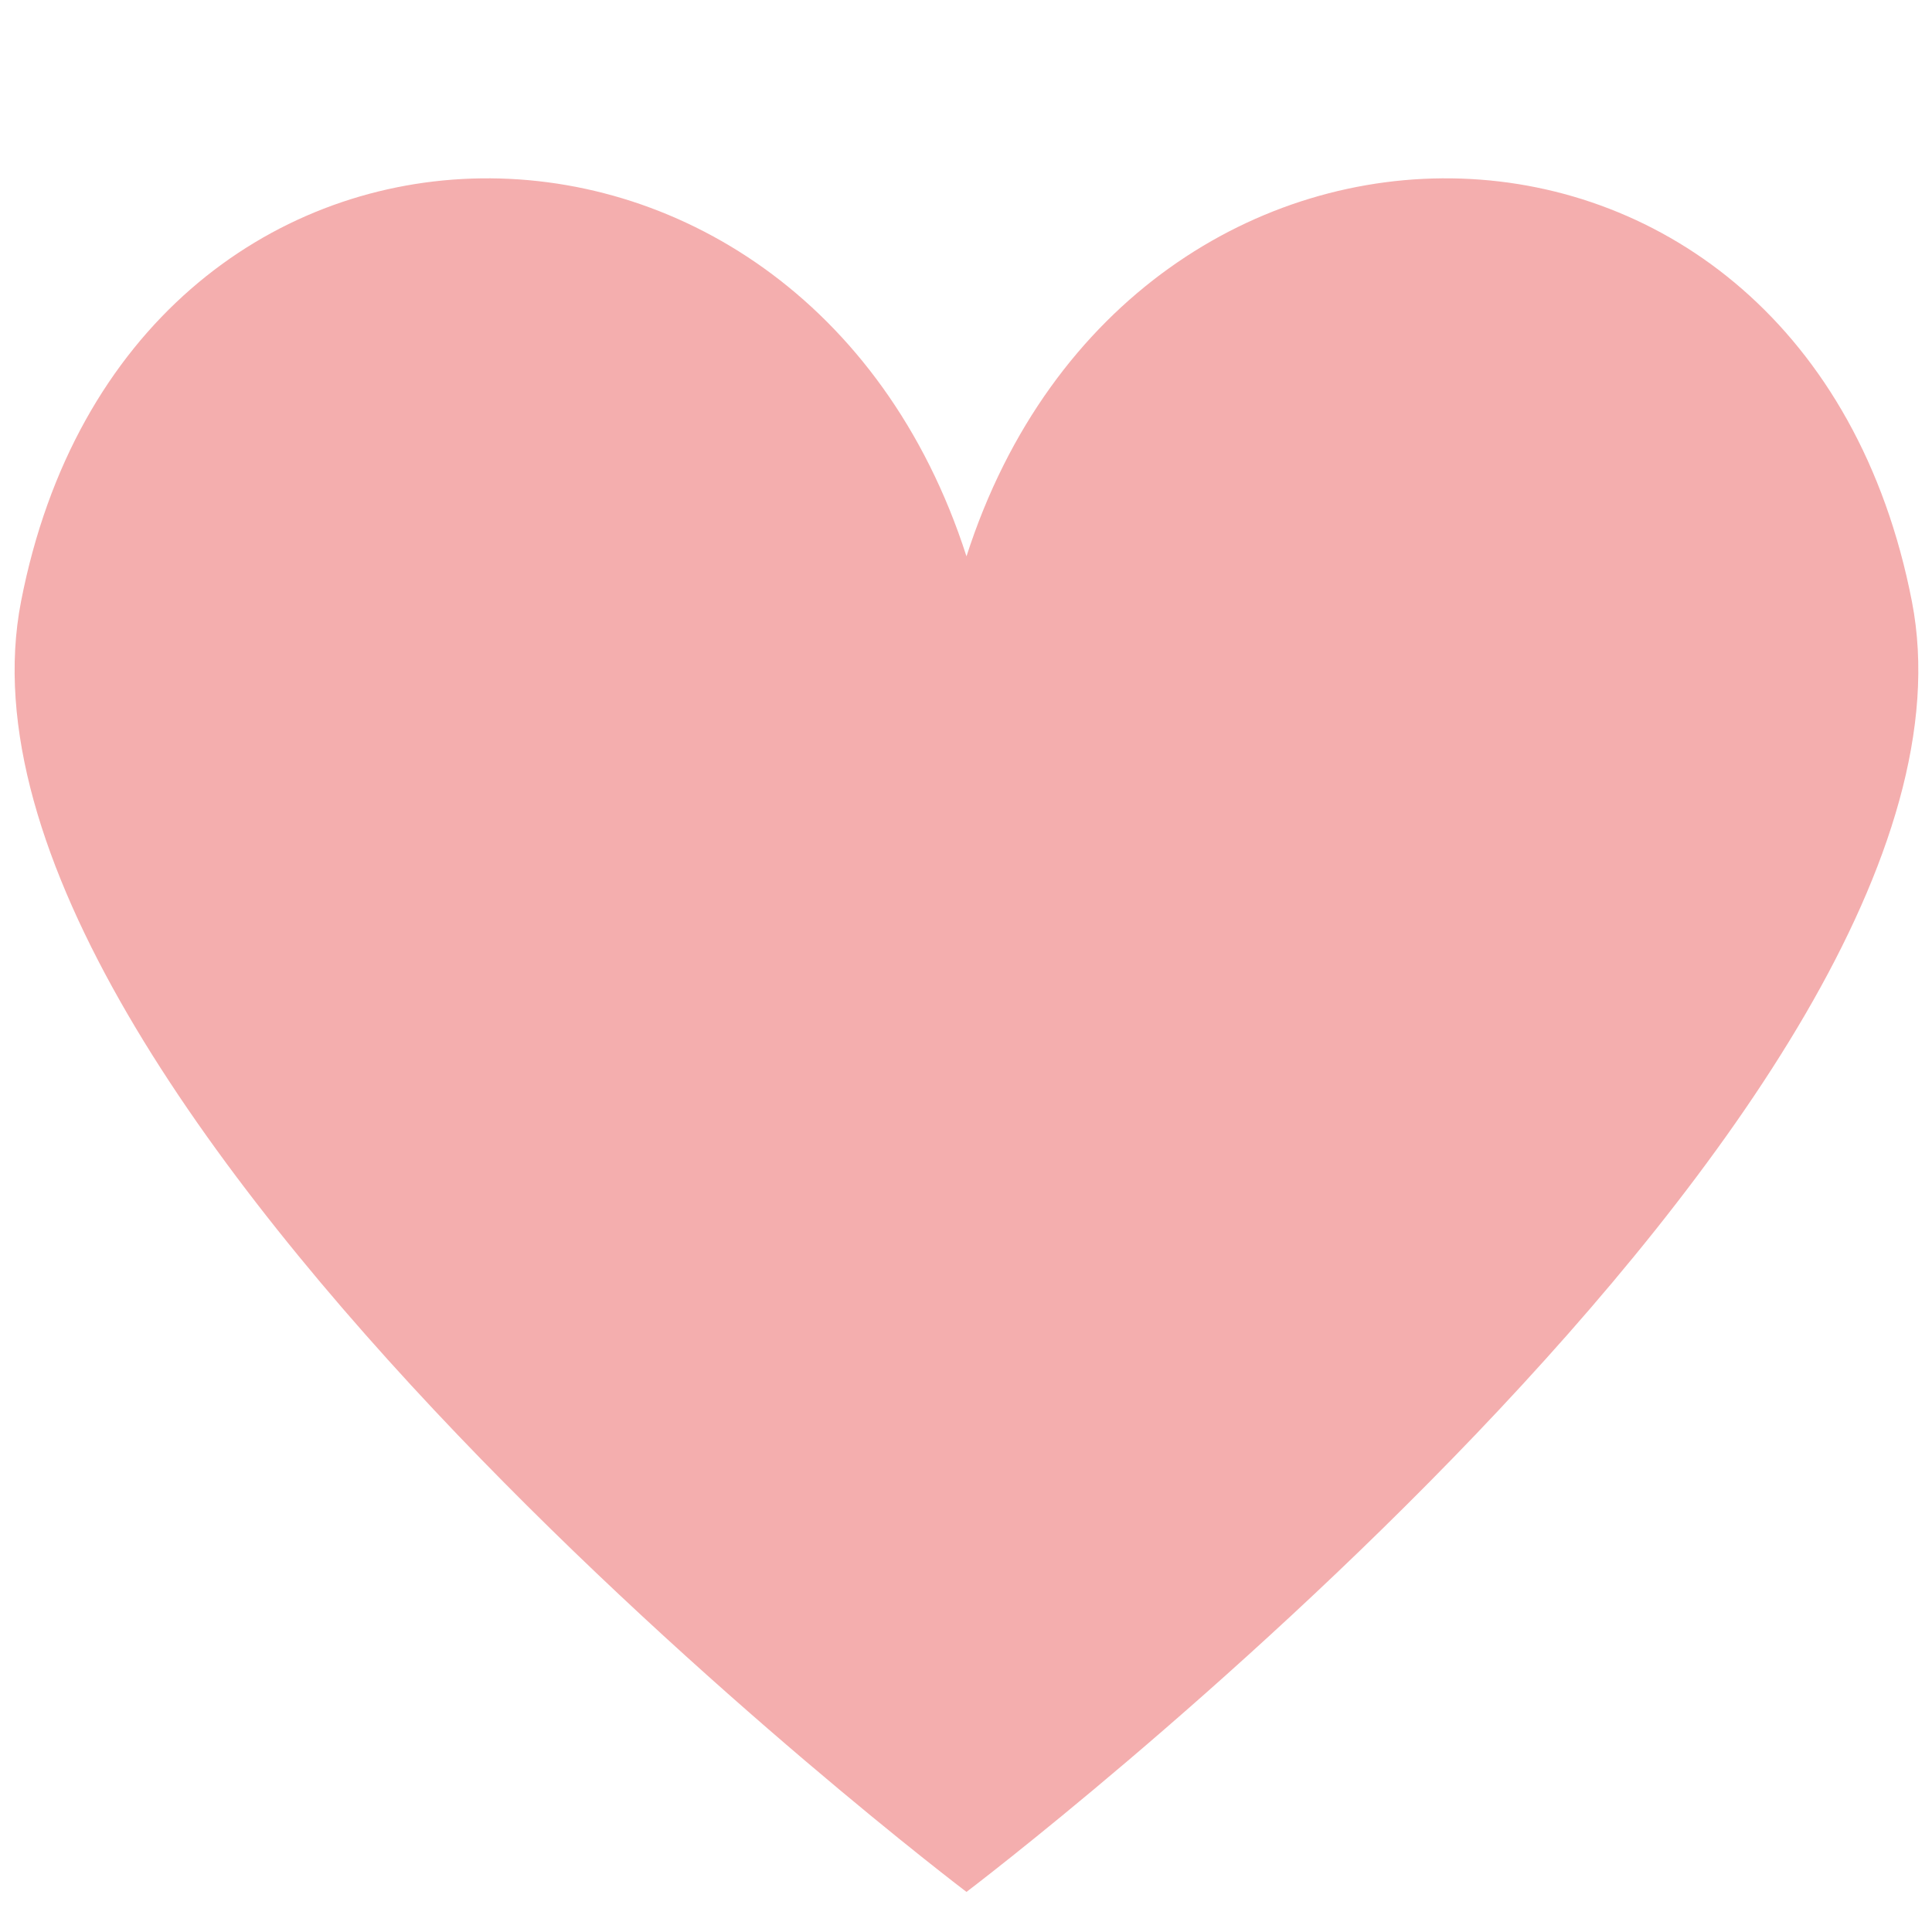 <svg xmlns="http://www.w3.org/2000/svg" xmlns:xlink="http://www.w3.org/1999/xlink" width="500" zoomAndPan="magnify" viewBox="0 0 375 375" height="500" preserveAspectRatio="xMidYMid meet" version="1.0"><defs><clipPath id="26e814b705"><path d="M 2 34 L 373 34 L 373 367.363 L 2 367.363 Z M 2 34 " clip-rule="nonzero"/></clipPath></defs><g clip-path="url(#26e814b705)"><path fill="#f4aeae" d="M 371.102 116.754 C 350.281 9.656 219.773 7.867 187.594 107.984 C 155.41 7.867 24.898 9.656 4.082 116.754 C -14.809 213.922 187.594 367.219 187.594 367.219 C 187.594 367.219 389.992 213.922 371.102 116.754 Z M 371.102 116.754 " fill-opacity="1" fill-rule="nonzero"/></g></svg>